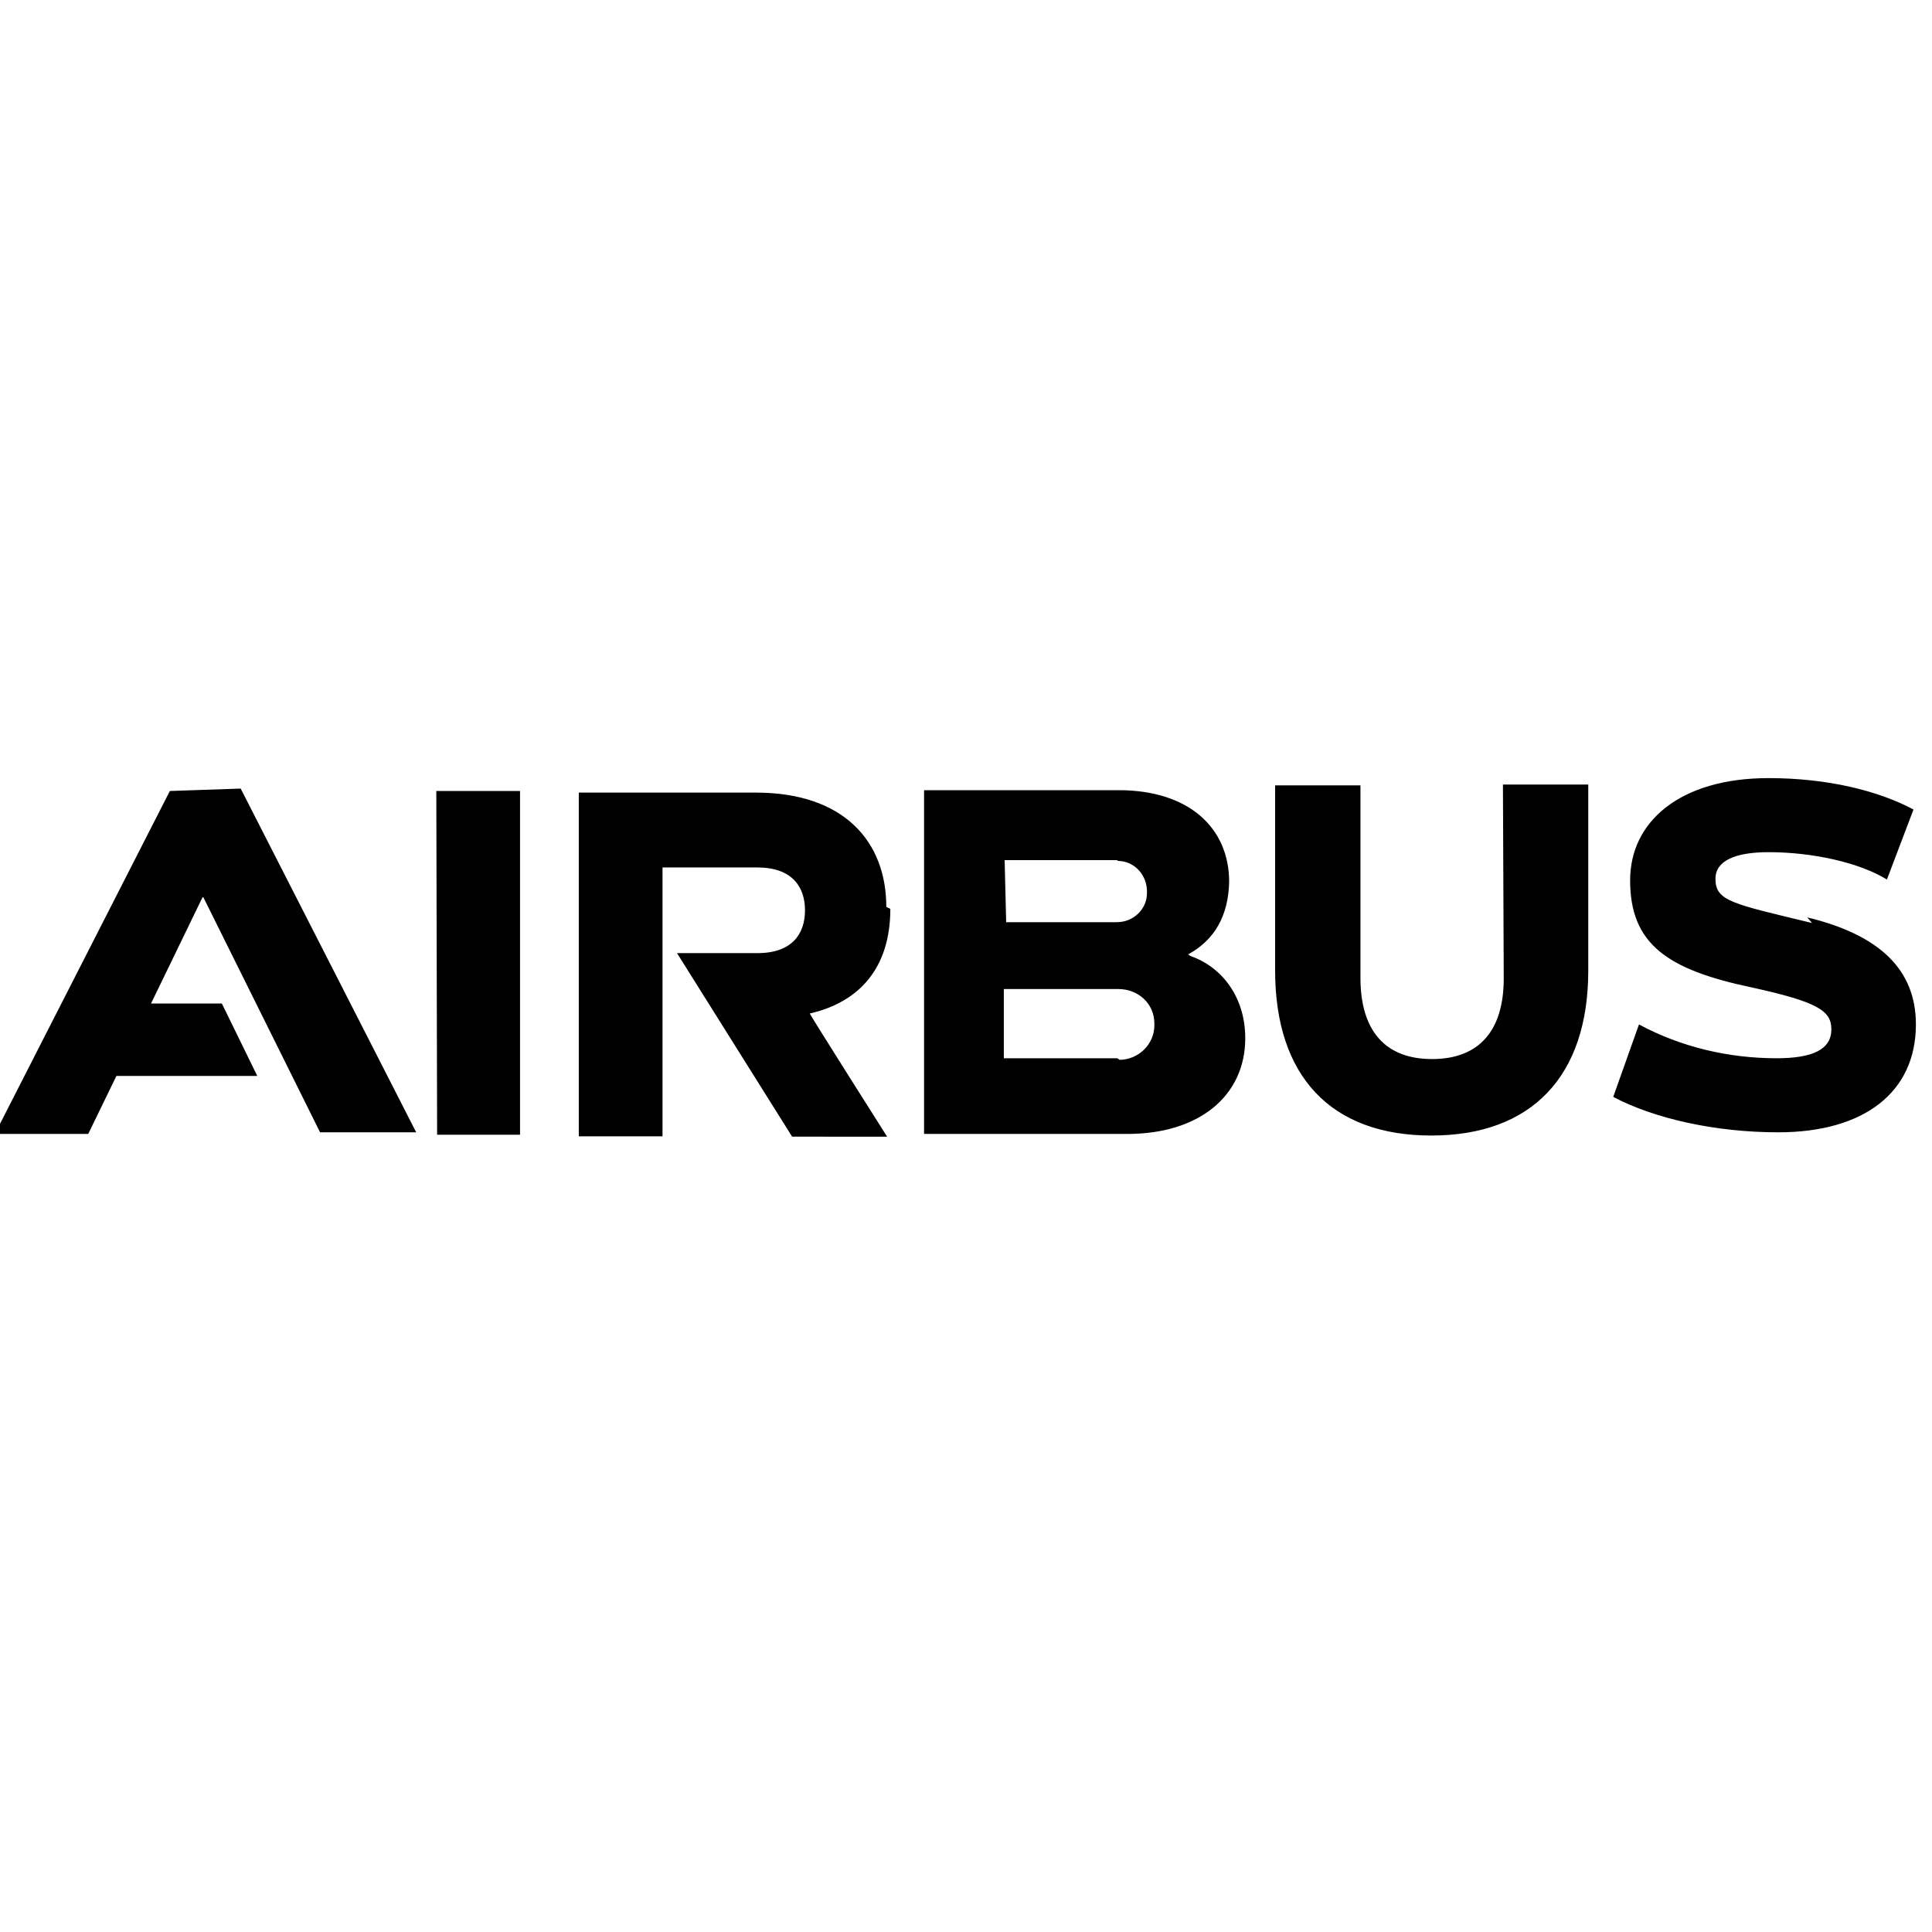 <svg viewBox="0 0 24 24" xmlns="http://www.w3.org/2000/svg"><path d="M11.06 11.29c0 .74-.39 1.16-1 1.3 -.01 0 .96 1.53.96 1.53H9.84l-1.43-2.28h1c.43 0 .59-.24.59-.532 0-.29-.16-.532-.59-.532H8.23v3.34H7.19v-4.27h2.2c1.096 0 1.62.61 1.62 1.42m-5.58 2.83h1.03v-4.27H5.42Zm-3.32-4.27l-2.174 4.26h1.16l.35-.72h1.75l-.44-.9h-.88l.64-1.32h.01l1.45 2.92H5.17L2.99 9.796Zm12.679 2.05c.4.14.68.52.68 1.02 0 .72-.577 1.19-1.46 1.19h-2.53v-4.27h2.42c.86 0 1.37.46 1.37 1.14 -.01.42-.18.72-.51.9m-2.26-.4h1.38l-.001-.001c.2 0 .37-.16.37-.36 0-.01 0-.02 0-.02h0c0-.21-.16-.38-.36-.38 -.01-.01-.01-.01-.02-.01H12.48Zm1.41 1.71H13.9c.24 0 .44-.19.44-.43 0-.01 0-.02 0-.02 0-.25-.2-.43-.45-.43h-1.42v.86h1.41m4.8-.99c0 .64-.3 1-.89 1 -.59 0-.89-.36-.89-1.01v-2.39H15.84v2.3c0 1.31.69 2.05 1.94 2.05s1.95-.74 1.95-2.05v-2.31H18.67Zm3.83-.69c-.99-.24-1.2-.27-1.2-.55 0-.22.24-.33.66-.33 .55 0 1.13.13 1.47.34l.33-.87c-.43-.23-1.06-.39-1.8-.39 -1.1 0-1.72.54-1.72 1.27 0 .79.46 1.11 1.51 1.33 .82.18.99.29.99.52 0 .25-.23.36-.68.36v0c-.6 0-1.19-.14-1.71-.42l-.32.9c.51.27 1.27.44 2.05.44 1.07 0 1.71-.5 1.71-1.34 0-.673-.44-1.11-1.35-1.33"/></svg>